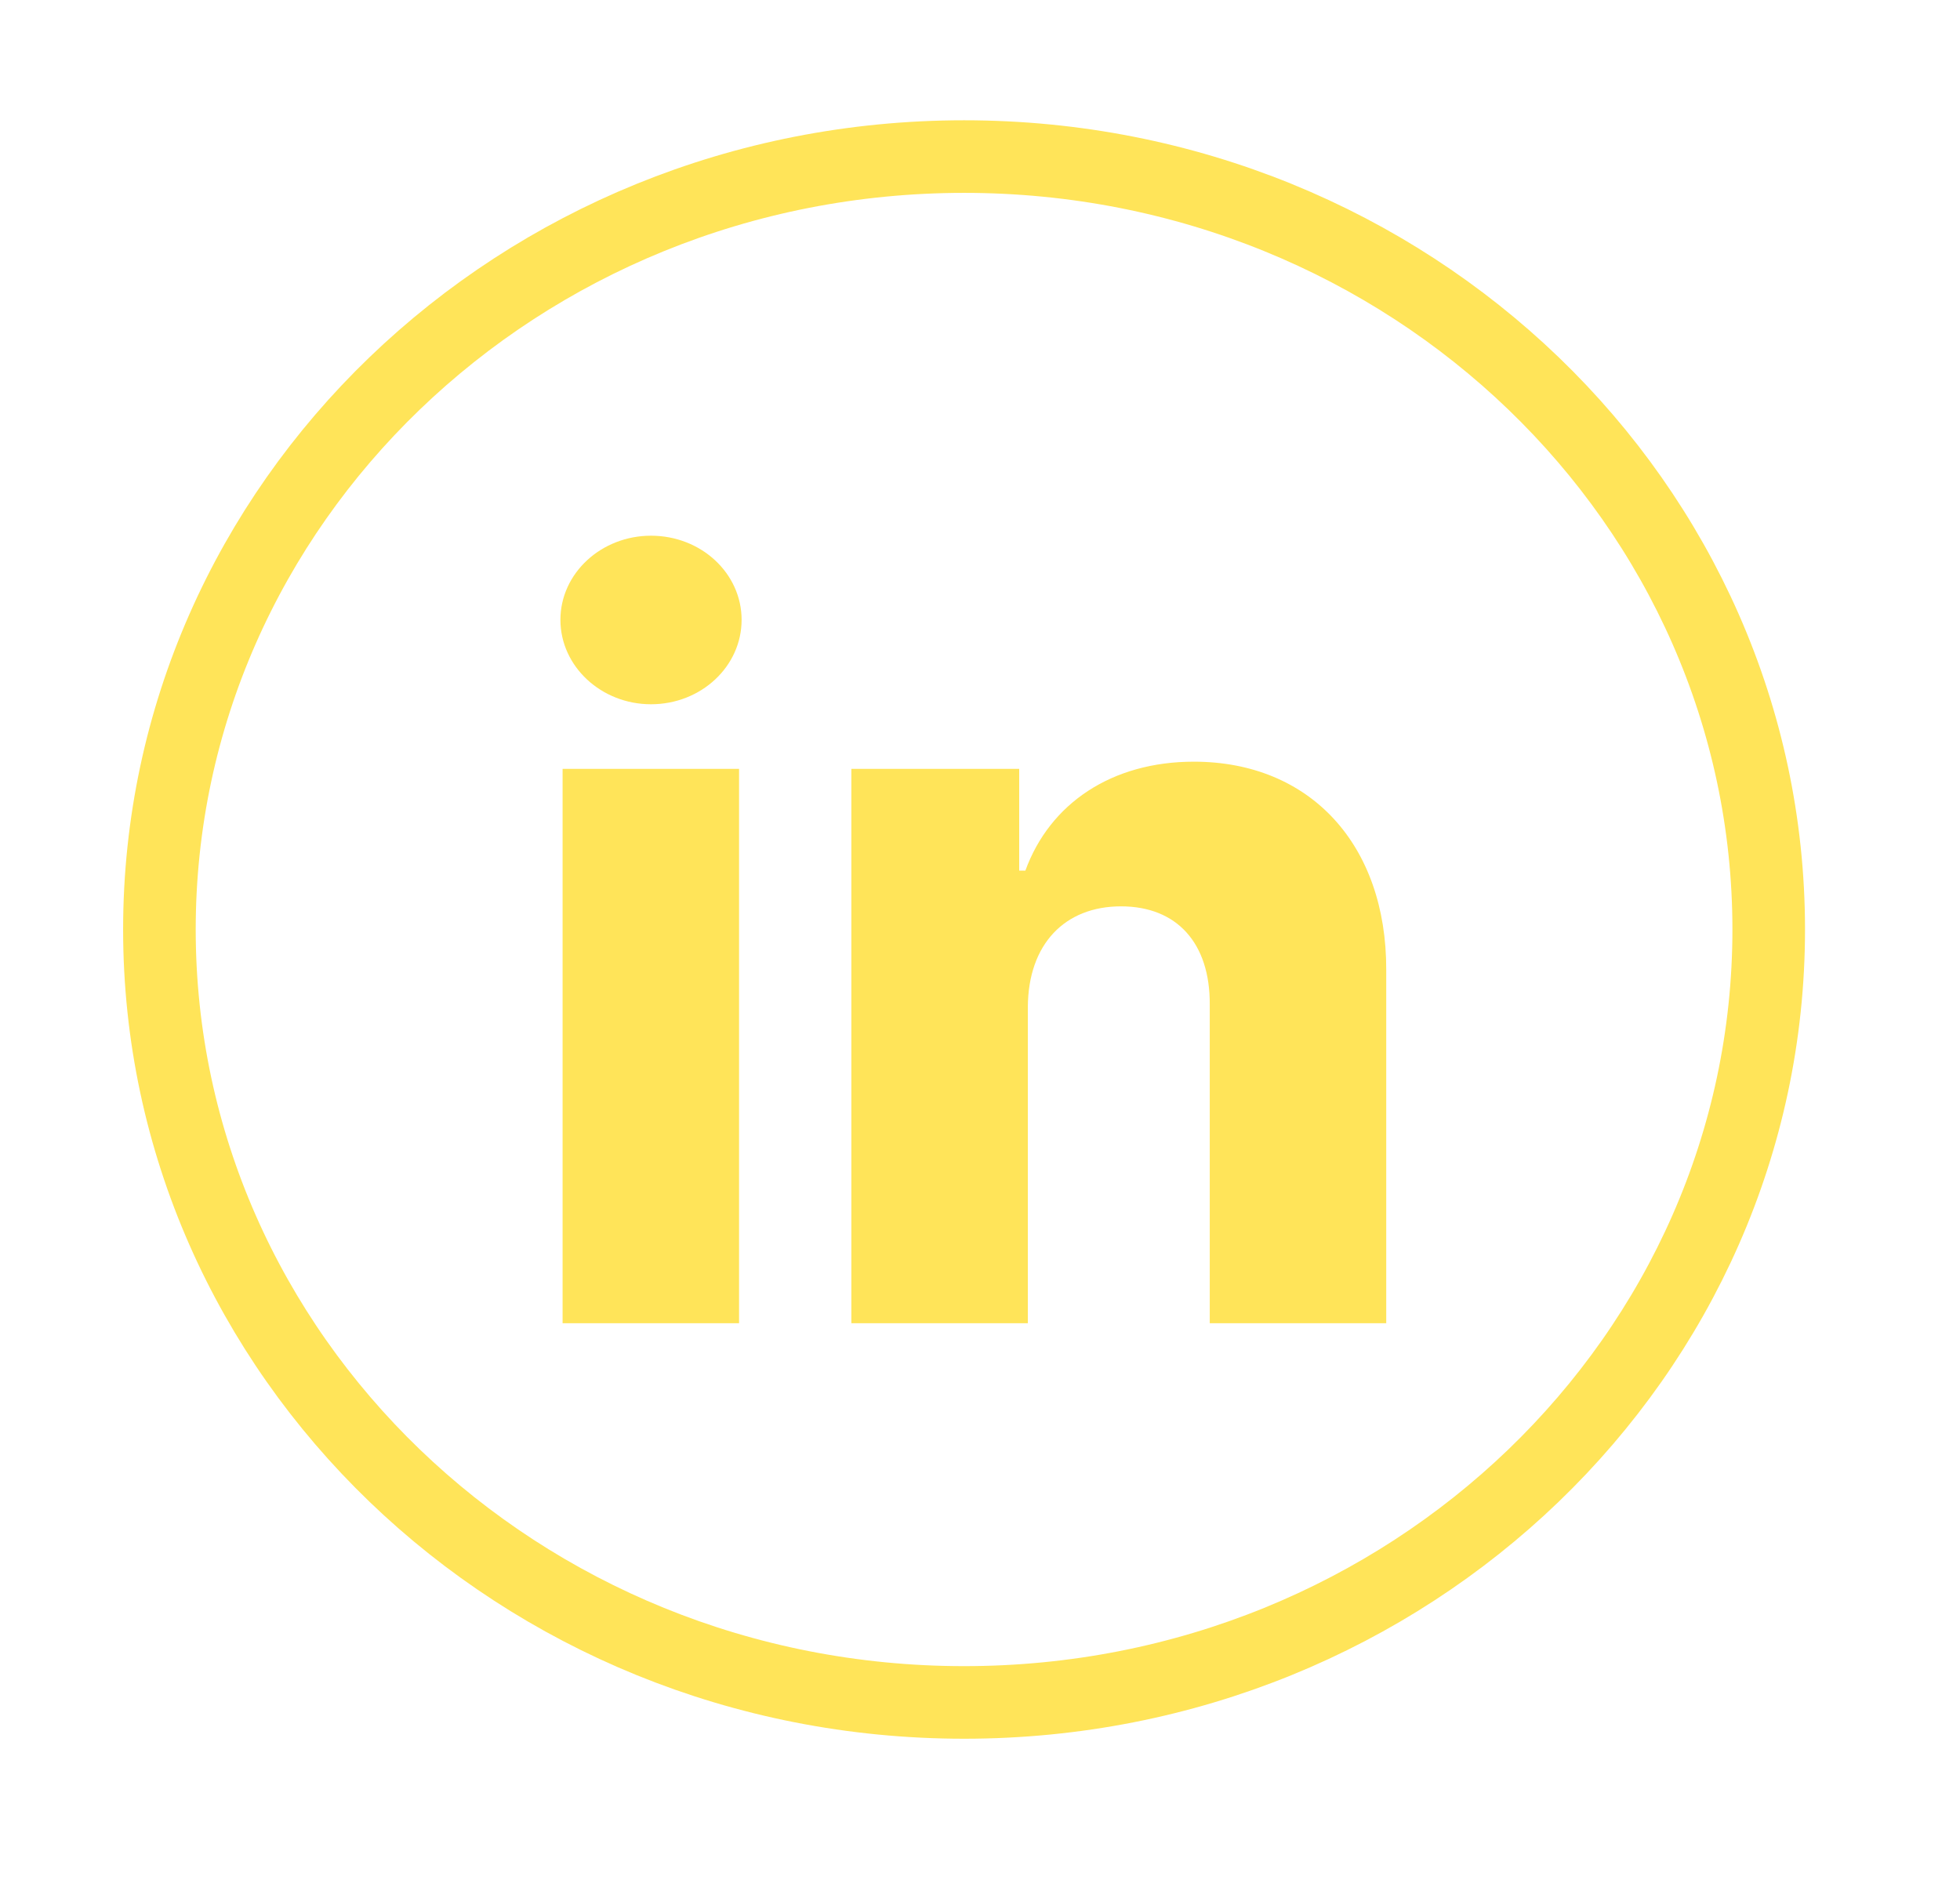 <svg width="27" height="26" viewBox="0 0 27 26" fill="none" xmlns="http://www.w3.org/2000/svg">
<path d="M7.75 18.229H10.181V10.592H7.75V18.229ZM8.968 9.702C9.659 9.702 10.216 9.18 10.216 8.539C10.216 7.898 9.659 7.38 8.968 7.38C8.282 7.38 7.72 7.898 7.72 8.539C7.72 9.18 8.282 9.702 8.968 9.702ZM14.159 13.873C14.164 13.003 14.671 12.486 15.442 12.486C16.213 12.486 16.67 12.993 16.665 13.839V18.229H19.096V13.361C19.101 11.641 18.052 10.493 16.446 10.493C15.318 10.493 14.463 11.065 14.125 11.994H14.04V10.592H11.728V18.229H14.159V13.873Z" fill="#FFE459" style="mix-blend-mode:screen"/>
<path d="M24.365 12.805C24.365 18.668 19.421 23.453 13.281 23.453C7.141 23.453 2.196 18.668 2.196 12.805C2.196 6.942 7.141 2.157 13.281 2.157C19.421 2.157 24.365 6.942 24.365 12.805Z" stroke="#FFE459" style="mix-blend-mode:screen"/>
</svg>
